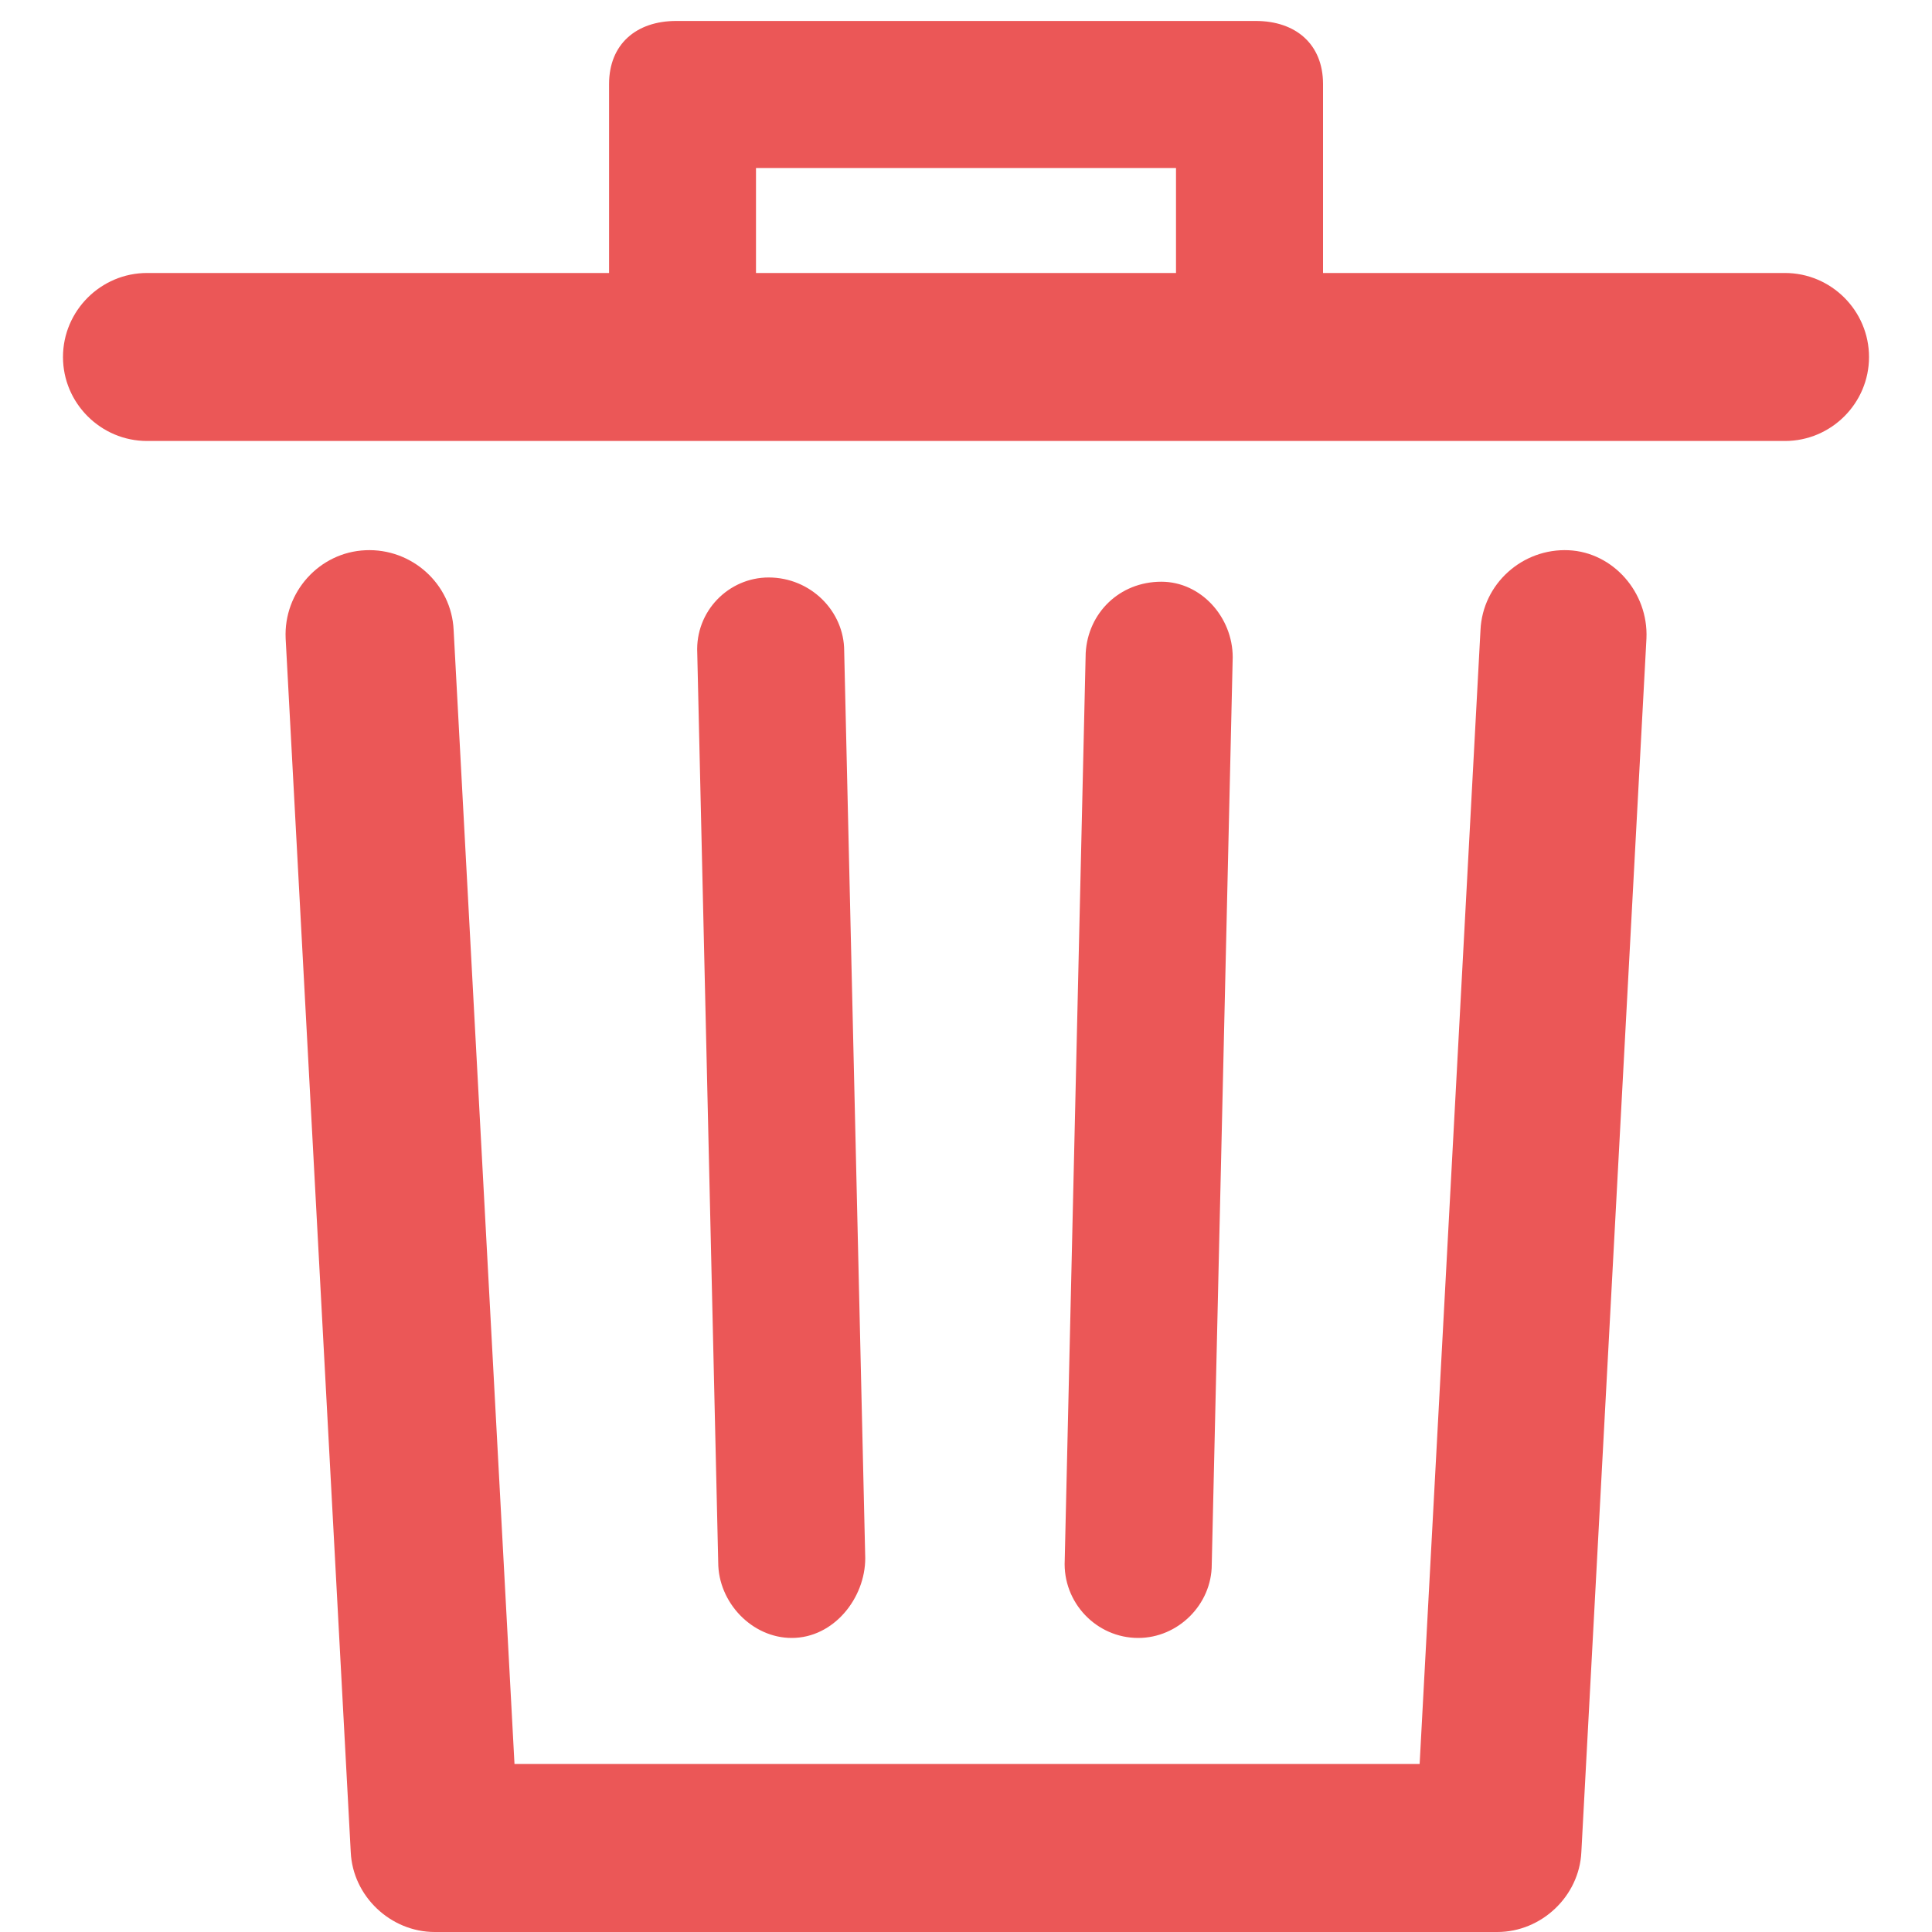 <svg width="20" height="20" viewBox="0 0 20 20" fill="none" xmlns="http://www.w3.org/2000/svg">
<path d="M17.044 6.609L16.37 19.174C16.348 19.63 15.957 20 15.5 20H4.5C4.044 20 3.652 19.63 3.631 19.174L2.957 6.609C2.935 6.13 3.305 5.717 3.783 5.696C4.261 5.674 4.674 6.043 4.696 6.522L5.326 18.261H14.696L15.326 6.522C15.348 6.043 15.761 5.674 16.239 5.696C16.696 5.717 17.065 6.13 17.044 6.609ZM19.348 3.696C19.348 4.174 18.957 4.565 18.478 4.565H1.522C1.044 4.565 0.652 4.174 0.652 3.696C0.652 3.217 1.044 2.826 1.522 2.826H6.305V0.87C6.305 0.457 6.587 0.217 7 0.217H13C13.413 0.217 13.696 0.457 13.696 0.87V2.826H18.478C18.957 2.826 19.348 3.217 19.348 3.696ZM7.826 2.826H12.174V1.739H7.826V2.826ZM8.196 16.956C8.631 16.956 8.957 16.544 8.957 16.13L8.739 6.739C8.739 6.326 8.391 5.978 7.957 5.978C7.544 5.978 7.196 6.326 7.218 6.761L7.435 16.174C7.435 16.587 7.783 16.956 8.196 16.956ZM11.783 16.956C12.196 16.956 12.544 16.609 12.544 16.196L12.761 6.804C12.761 6.391 12.435 6.022 12.022 6.022C11.587 6.022 11.261 6.348 11.239 6.761L11.022 16.152C11 16.587 11.348 16.956 11.783 16.956C11.761 16.956 11.761 16.956 11.783 16.956Z" fill="#EB5757"/>
</svg>
